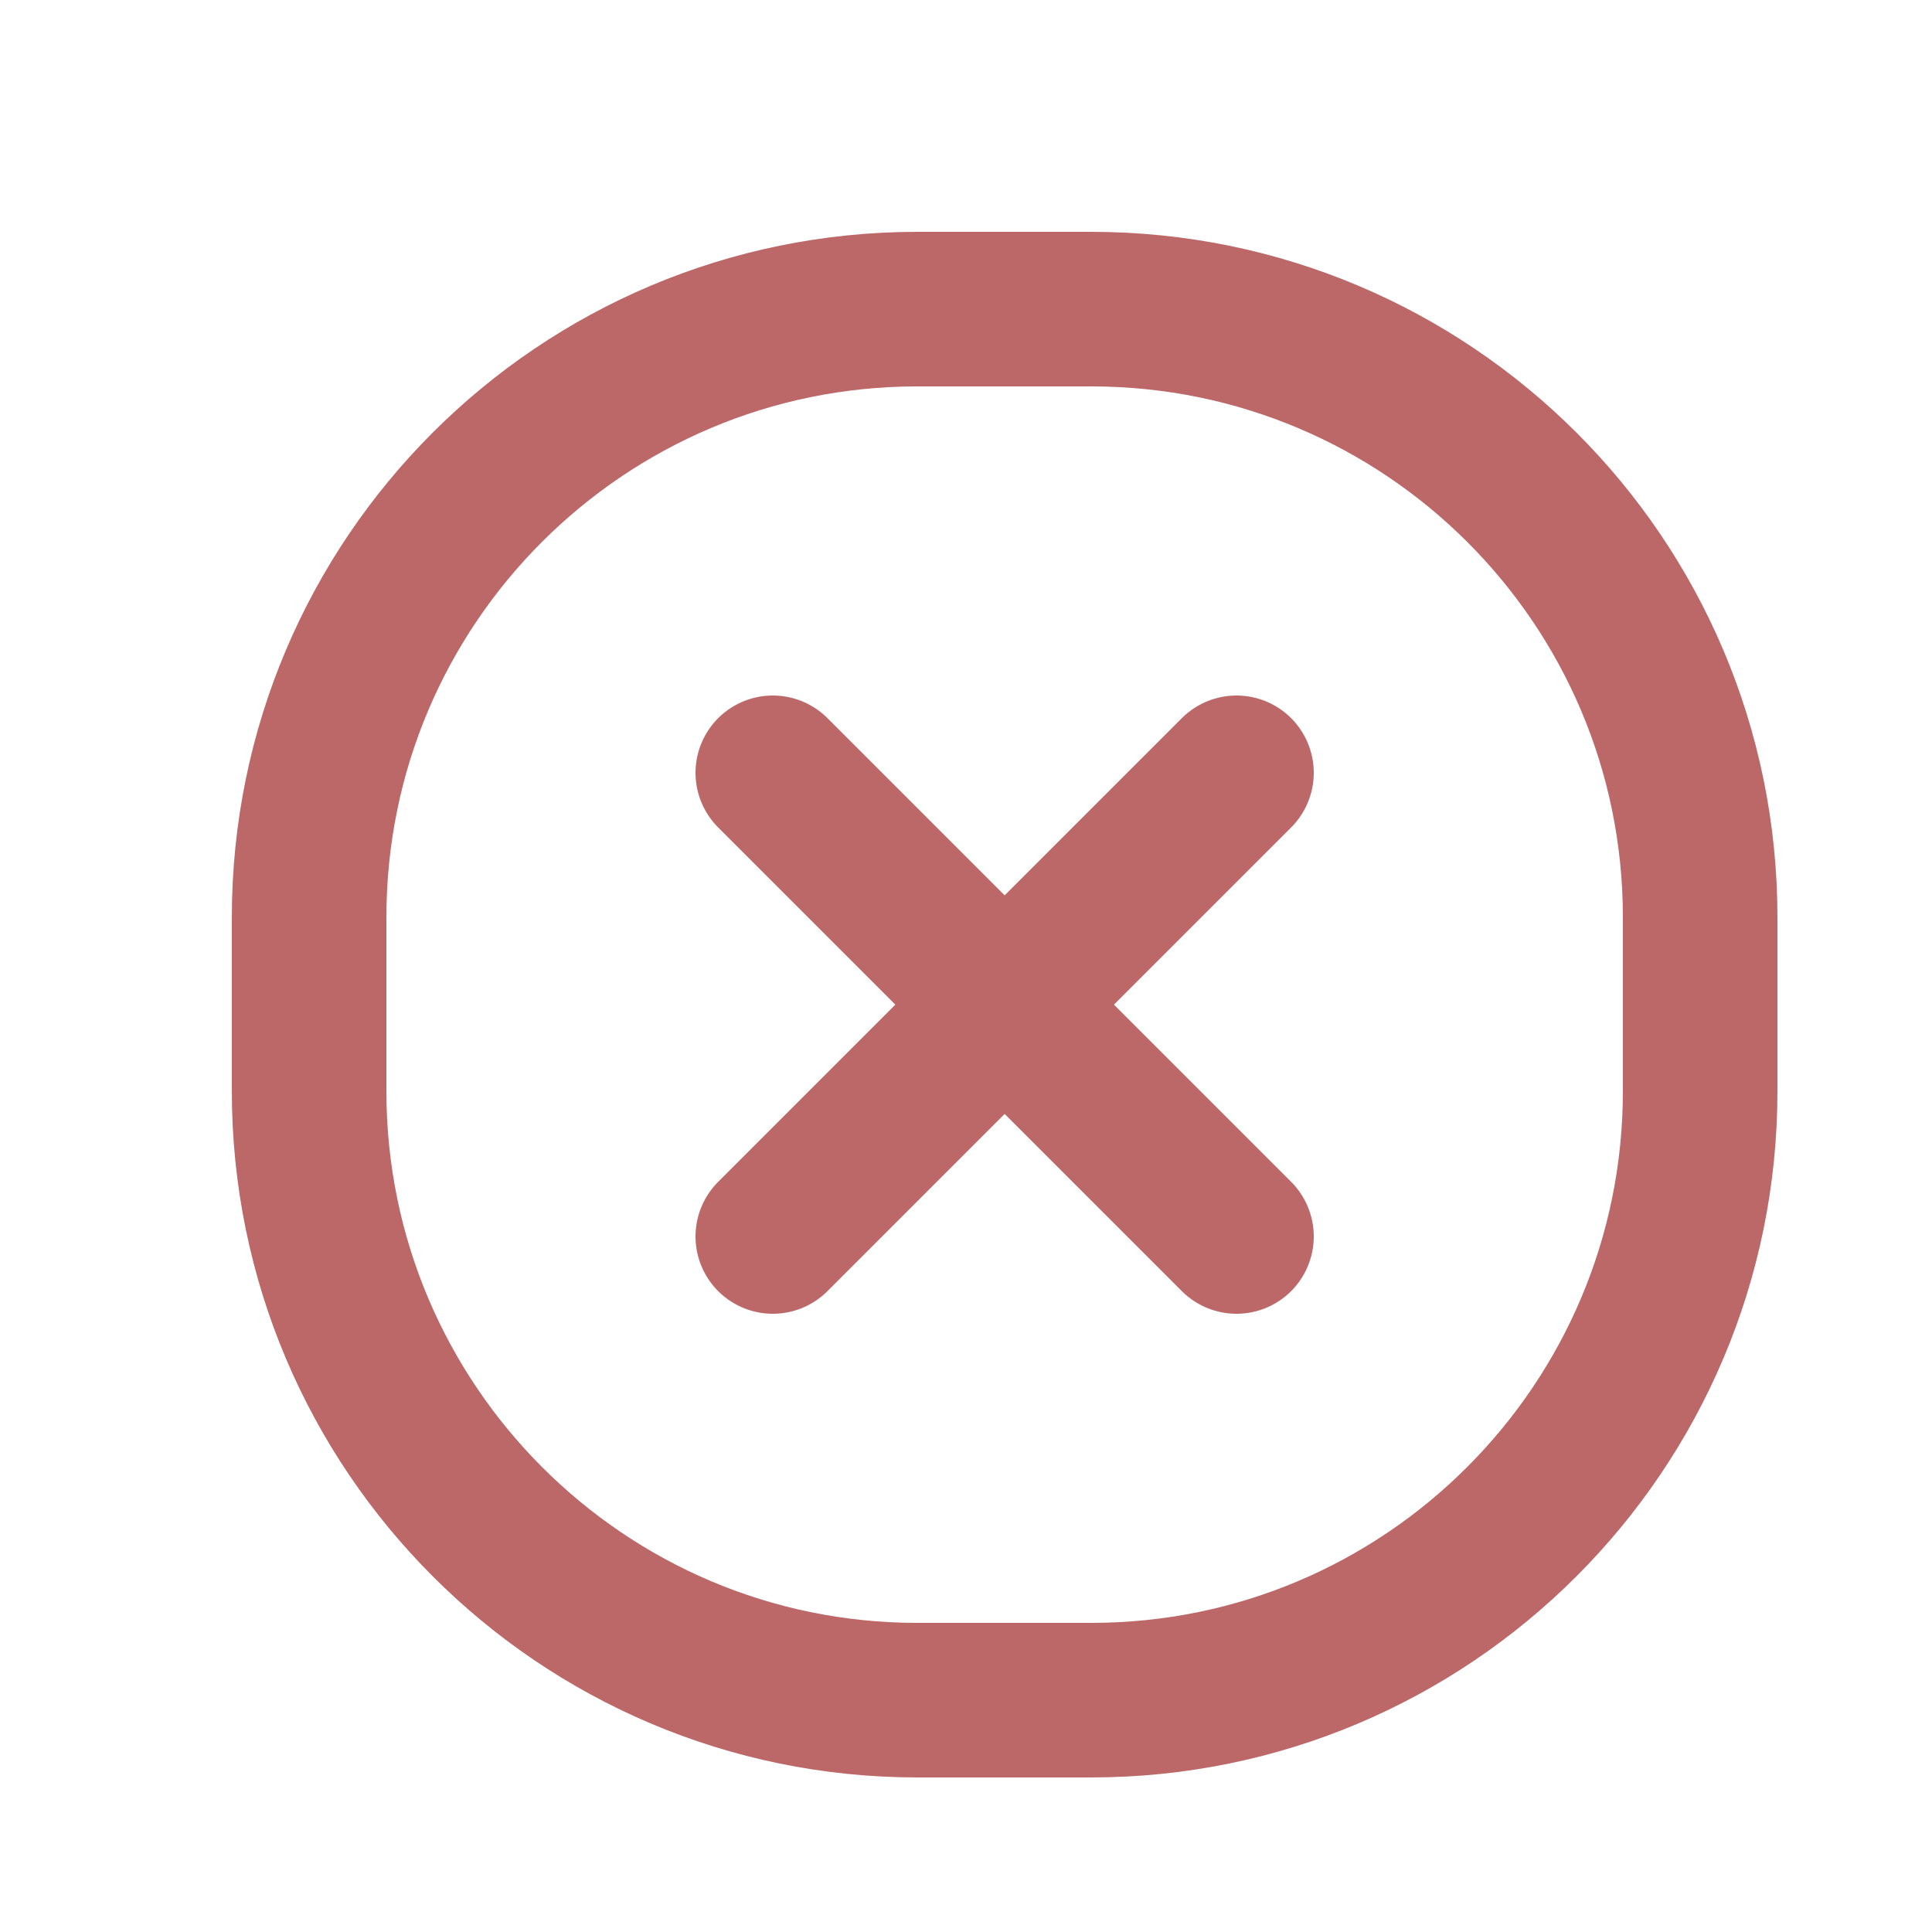 <svg xmlns="http://www.w3.org/2000/svg" viewBox="0 0 25 25" width="25" height="25">
	<style>
		tspan { white-space:pre }
		.shp0 { opacity: 0;fill: #000000 } 
		.shp1 { fill: none;stroke: #bc6868;stroke-linecap:round;stroke-linejoin:round;stroke-width: 2 } 
	</style>
	<g id="Faticons">
		<g id="Close circle">
			<path id="Rectangle" class="shp0" d="M1 1L25 1L25 25L1 25L1 1Z" />
			<path id="Stroke 1" class="shp1" d="M10 16L16 10" />
			<path id="Stroke 2" class="shp1" d="M10 10L16 16" />
			<path id="Stroke 3" class="shp1" d="M14.12 22L11.87 22C7.53 22 4 18.47 4 14.12L4 11.87C4 7.52 7.53 4 11.87 4L14.12 4C18.47 4 22 7.52 22 11.87L22 14.12C22 18.47 18.47 22 14.12 22Z" />
		</g>
	</g>
</svg>